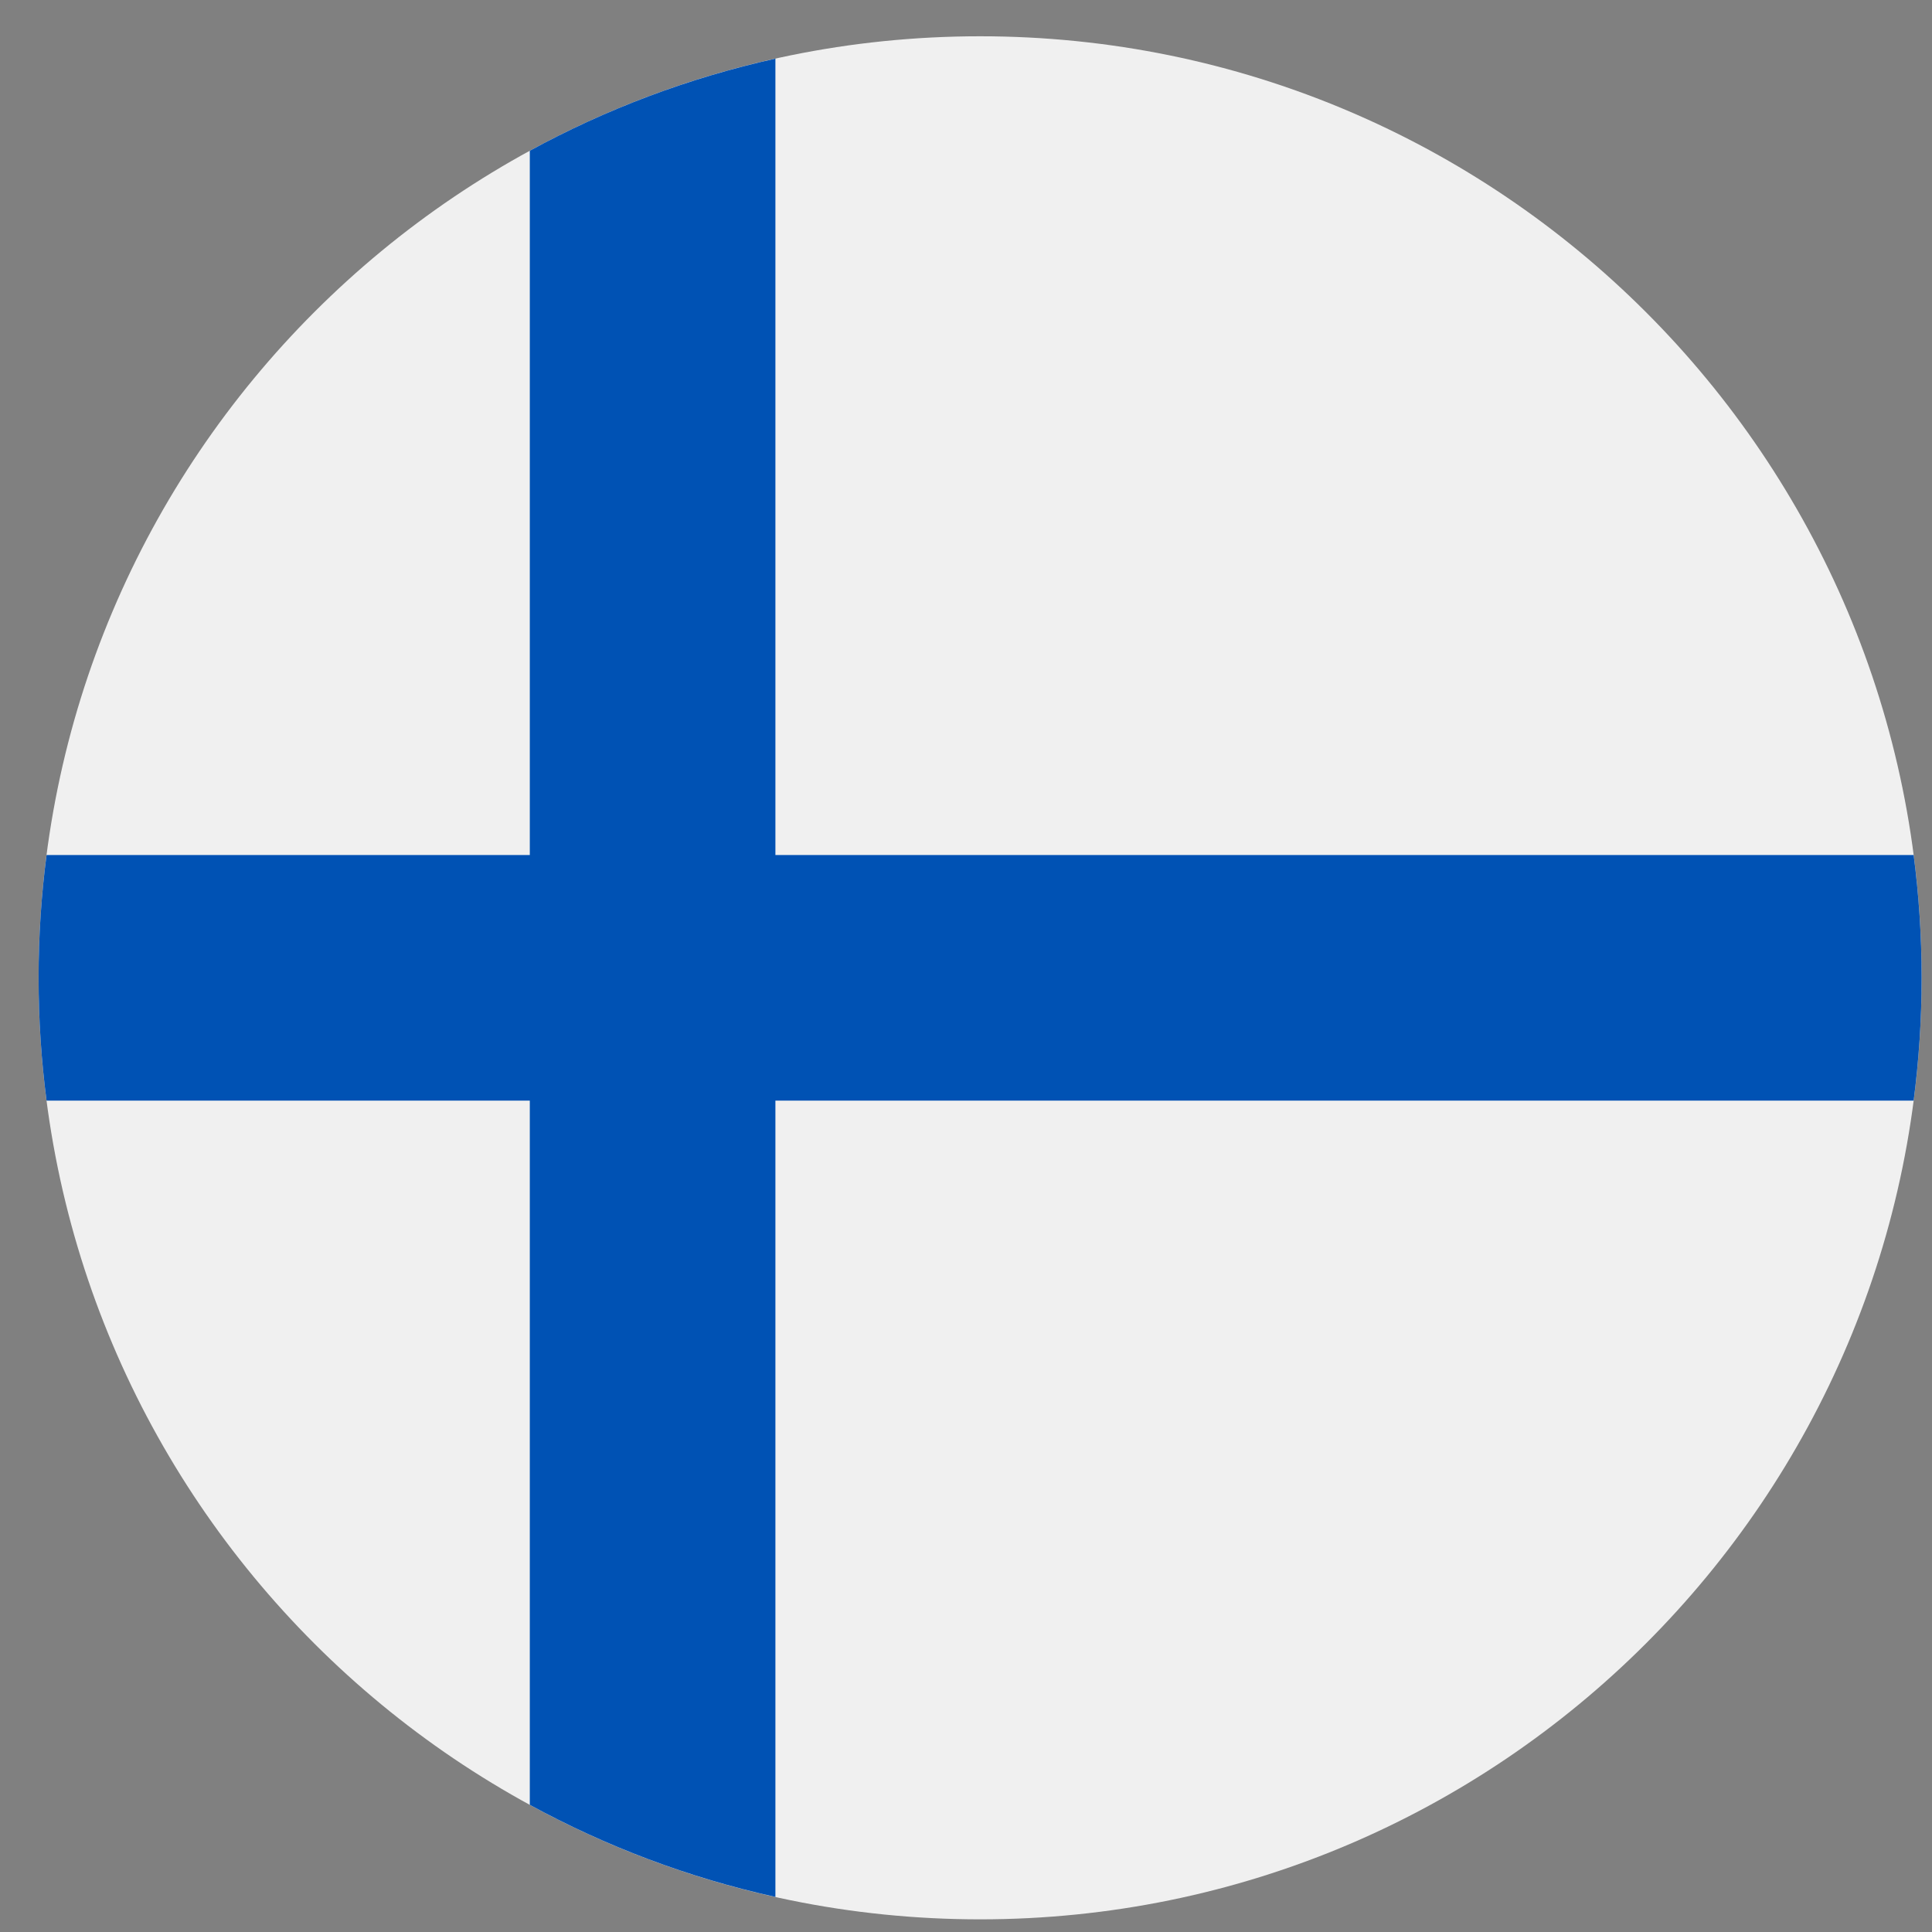<svg width="40" height="40" viewBox="0 0 40 40" fill="none" xmlns="http://www.w3.org/2000/svg">
<rect x="0" y="0" width="40" height="40" fill="#808080" stroke="none"/>
<g clip-path="url(#clip0_101_714)">
<path d="M20.292 39.738C31.058 39.738 39.785 31.01 39.785 20.244C39.785 9.479 31.058 0.751 20.292 0.751C9.526 0.751 0.799 9.479 0.799 20.244C0.799 31.01 9.526 39.738 20.292 39.738Z" fill="#F0F0F0"/>
<path d="M39.62 17.702H16.054H16.054V1.214C14.253 1.614 12.545 2.261 10.969 3.121V17.701V17.702H0.964C0.855 18.534 0.799 19.383 0.799 20.244C0.799 21.106 0.855 21.954 0.964 22.787H10.969H10.969V37.367C12.545 38.227 14.253 38.875 16.054 39.274V22.787V22.787H39.62C39.728 21.954 39.785 21.106 39.785 20.244C39.785 19.383 39.728 18.534 39.62 17.702Z" fill="#0052B4"/>
</g>
<defs>
<clipPath id="clip0_101_714">
<rect width="38.986" height="38.986" fill="white" transform="translate(0.799 0.751)"/>
</clipPath>
</defs>
</svg>
